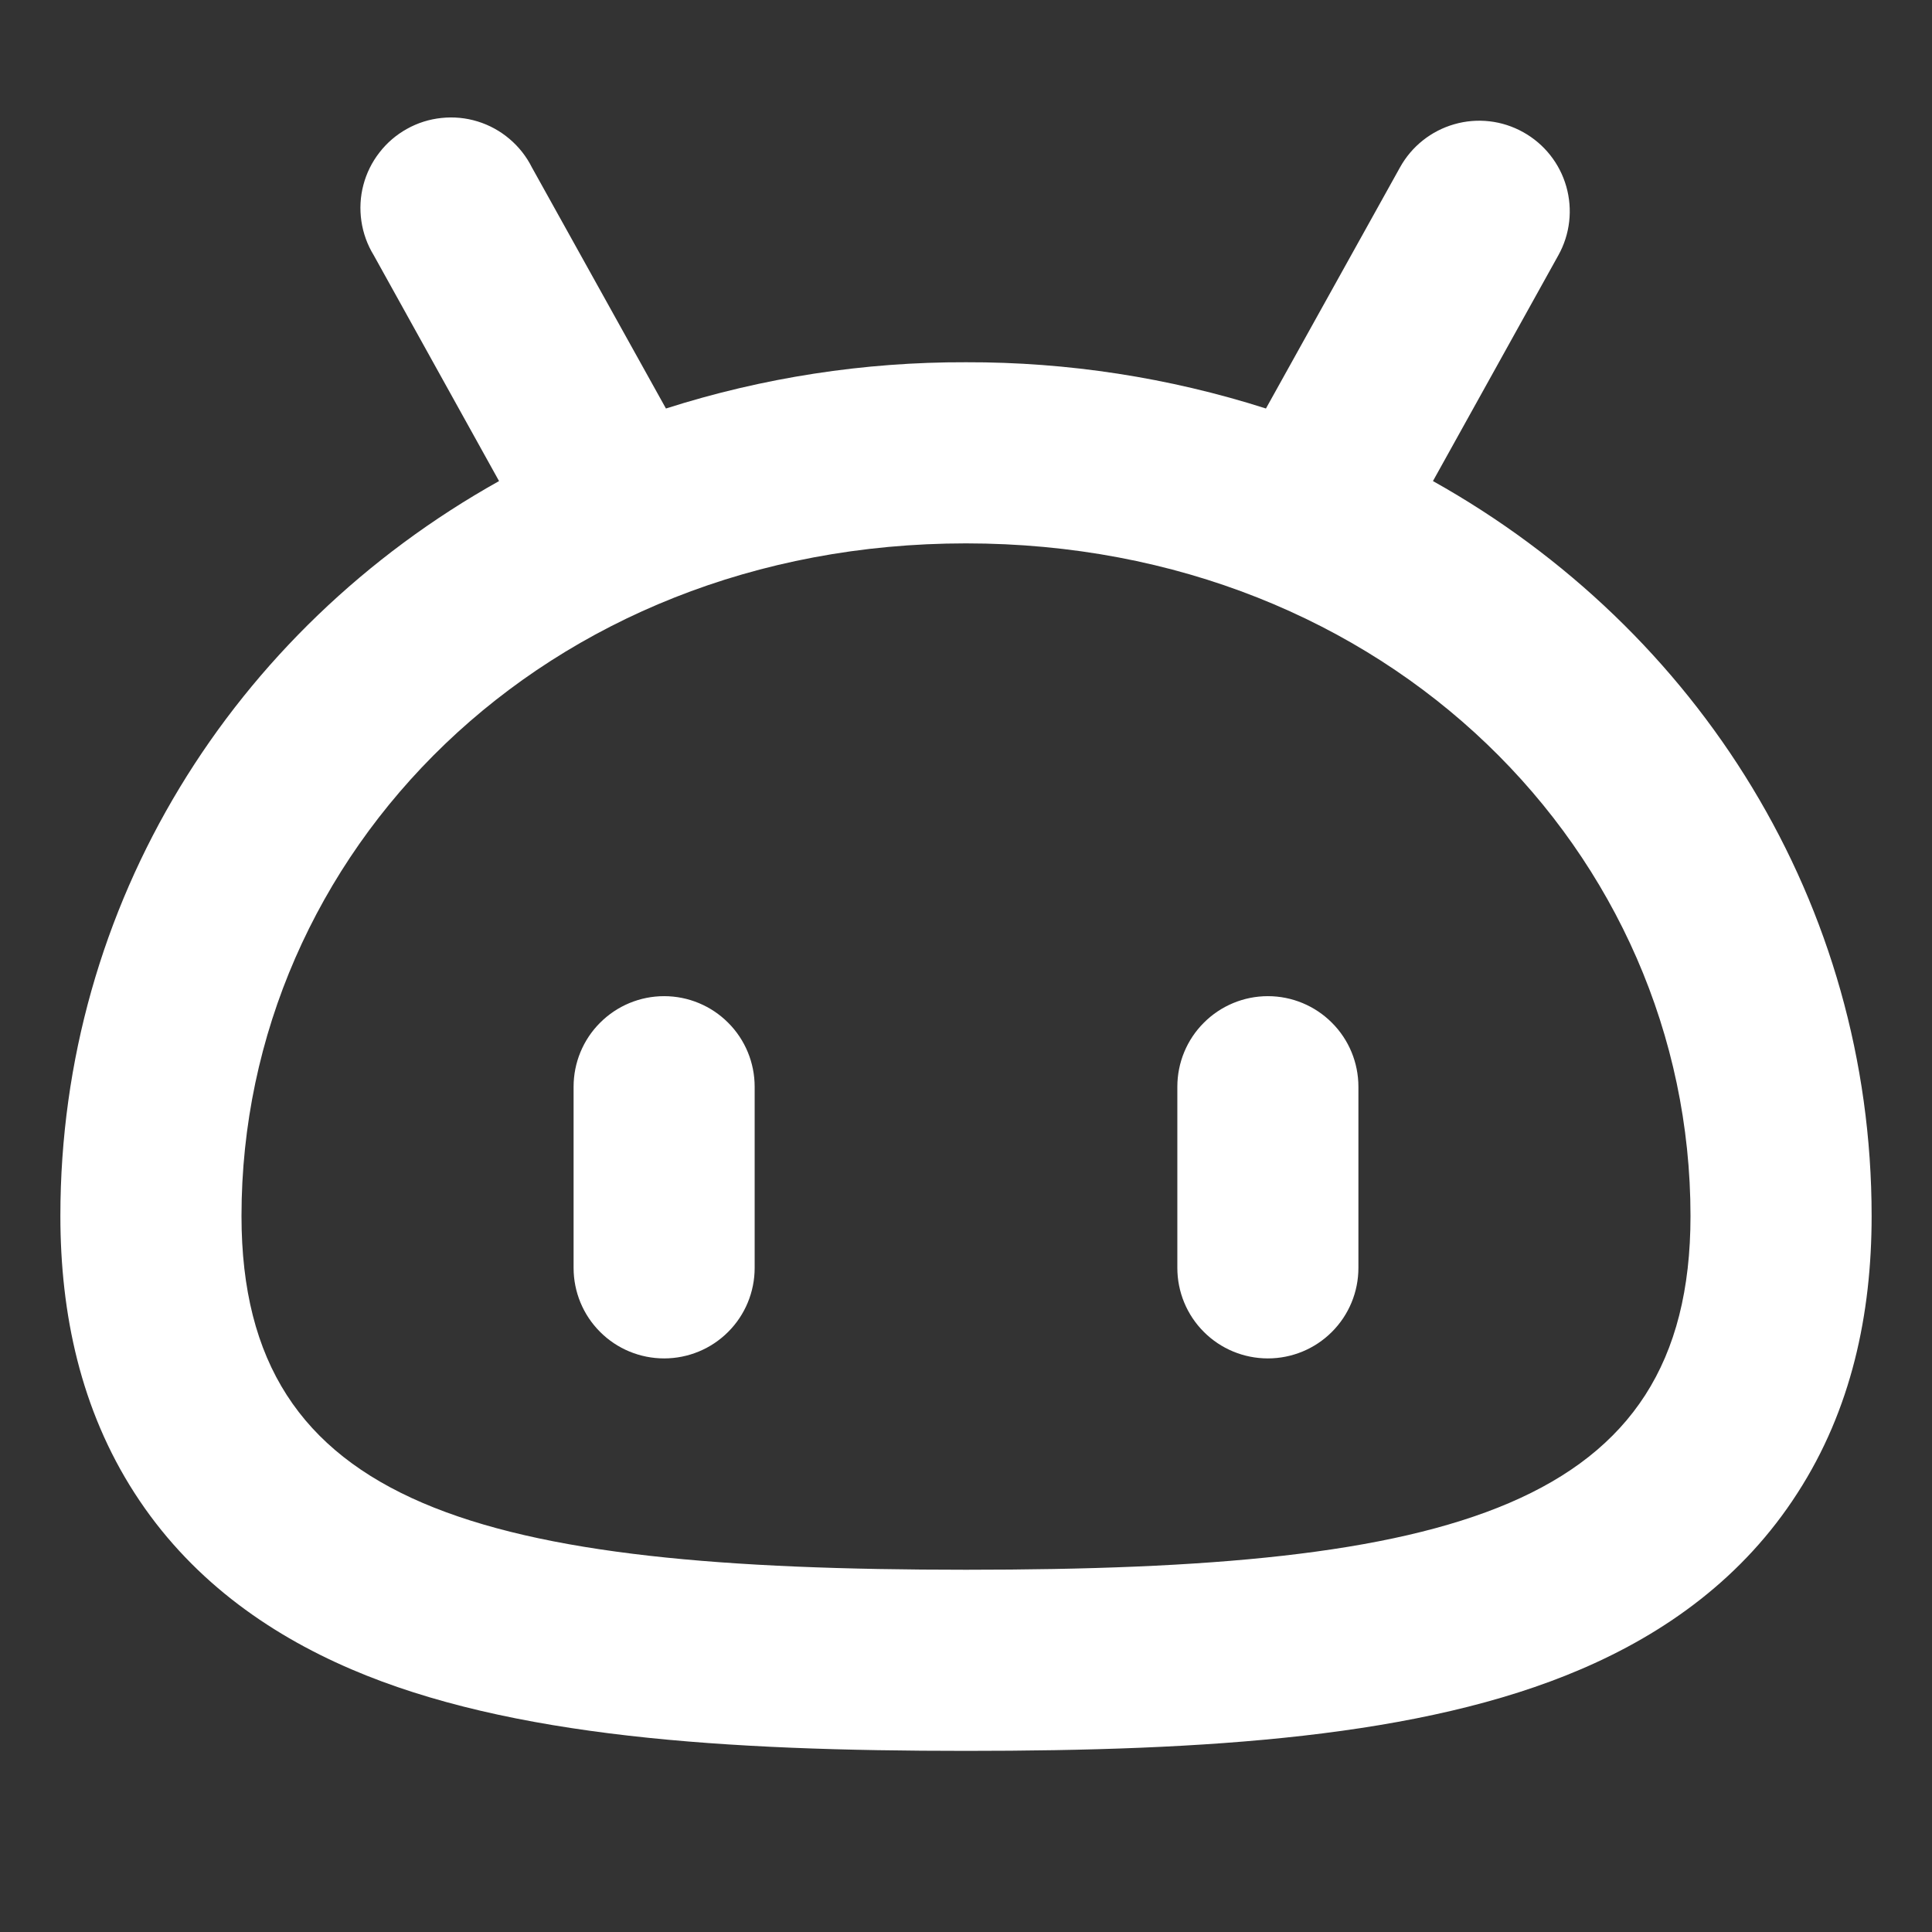 <svg width="36" height="36" viewBox="0 0 36 36" fill="none" xmlns="http://www.w3.org/2000/svg">
<rect x="0" y="0" width="36" height="36" fill="#333333" stroke="none"/>
<path fill-rule="evenodd" clip-rule="evenodd" d="M34.875 22.66C34.875 16.85 31.666 11.741 26.701 8.964L29.038 4.756C29.256 4.365 29.308 3.903 29.185 3.473C29.062 3.043 28.773 2.679 28.381 2.462C27.99 2.244 27.528 2.191 27.098 2.315C26.668 2.438 26.304 2.727 26.087 3.119L23.589 7.612C21.782 7.035 19.896 6.745 18 6.75C16.103 6.744 14.216 7.035 12.409 7.612L9.911 3.119C9.809 2.915 9.667 2.735 9.493 2.588C9.32 2.441 9.118 2.33 8.9 2.263C8.683 2.196 8.454 2.174 8.228 2.198C8.002 2.221 7.782 2.29 7.584 2.401C7.385 2.511 7.21 2.661 7.071 2.841C6.931 3.02 6.829 3.226 6.771 3.447C6.713 3.667 6.701 3.896 6.734 4.121C6.767 4.346 6.845 4.562 6.964 4.756L9.299 8.964C4.333 11.741 1.125 16.85 1.125 22.657C1.125 24.487 1.505 26.264 2.506 27.819C3.514 29.387 4.959 30.424 6.545 31.104C9.511 32.377 13.545 32.625 18 32.625C22.455 32.625 26.489 32.377 29.453 31.106C31.043 30.427 32.486 29.39 33.493 27.821C34.497 26.267 34.875 24.489 34.875 22.66ZM4.5 22.66C4.5 28.125 9 29.25 18 29.25C27 29.25 31.5 28.125 31.5 22.66C31.5 15.91 25.875 10.125 18 10.125C10.125 10.125 4.5 15.908 4.5 22.657V22.66ZM23.625 25.312C23.177 25.312 22.748 25.135 22.432 24.818C22.115 24.502 21.938 24.073 21.938 23.625V20.25C21.938 19.802 22.115 19.373 22.432 19.057C22.748 18.74 23.177 18.562 23.625 18.562C24.073 18.562 24.502 18.74 24.818 19.057C25.135 19.373 25.312 19.802 25.312 20.25V23.625C25.312 24.073 25.135 24.502 24.818 24.818C24.502 25.135 24.073 25.312 23.625 25.312ZM10.688 23.625C10.688 24.073 10.865 24.502 11.182 24.818C11.498 25.135 11.927 25.312 12.375 25.312C12.823 25.312 13.252 25.135 13.568 24.818C13.885 24.502 14.062 24.073 14.062 23.625V20.25C14.062 19.802 13.885 19.373 13.568 19.057C13.252 18.74 12.823 18.562 12.375 18.562C11.927 18.562 11.498 18.74 11.182 19.057C10.865 19.373 10.688 19.802 10.688 20.25V23.625Z" fill="white"/>
</svg>
